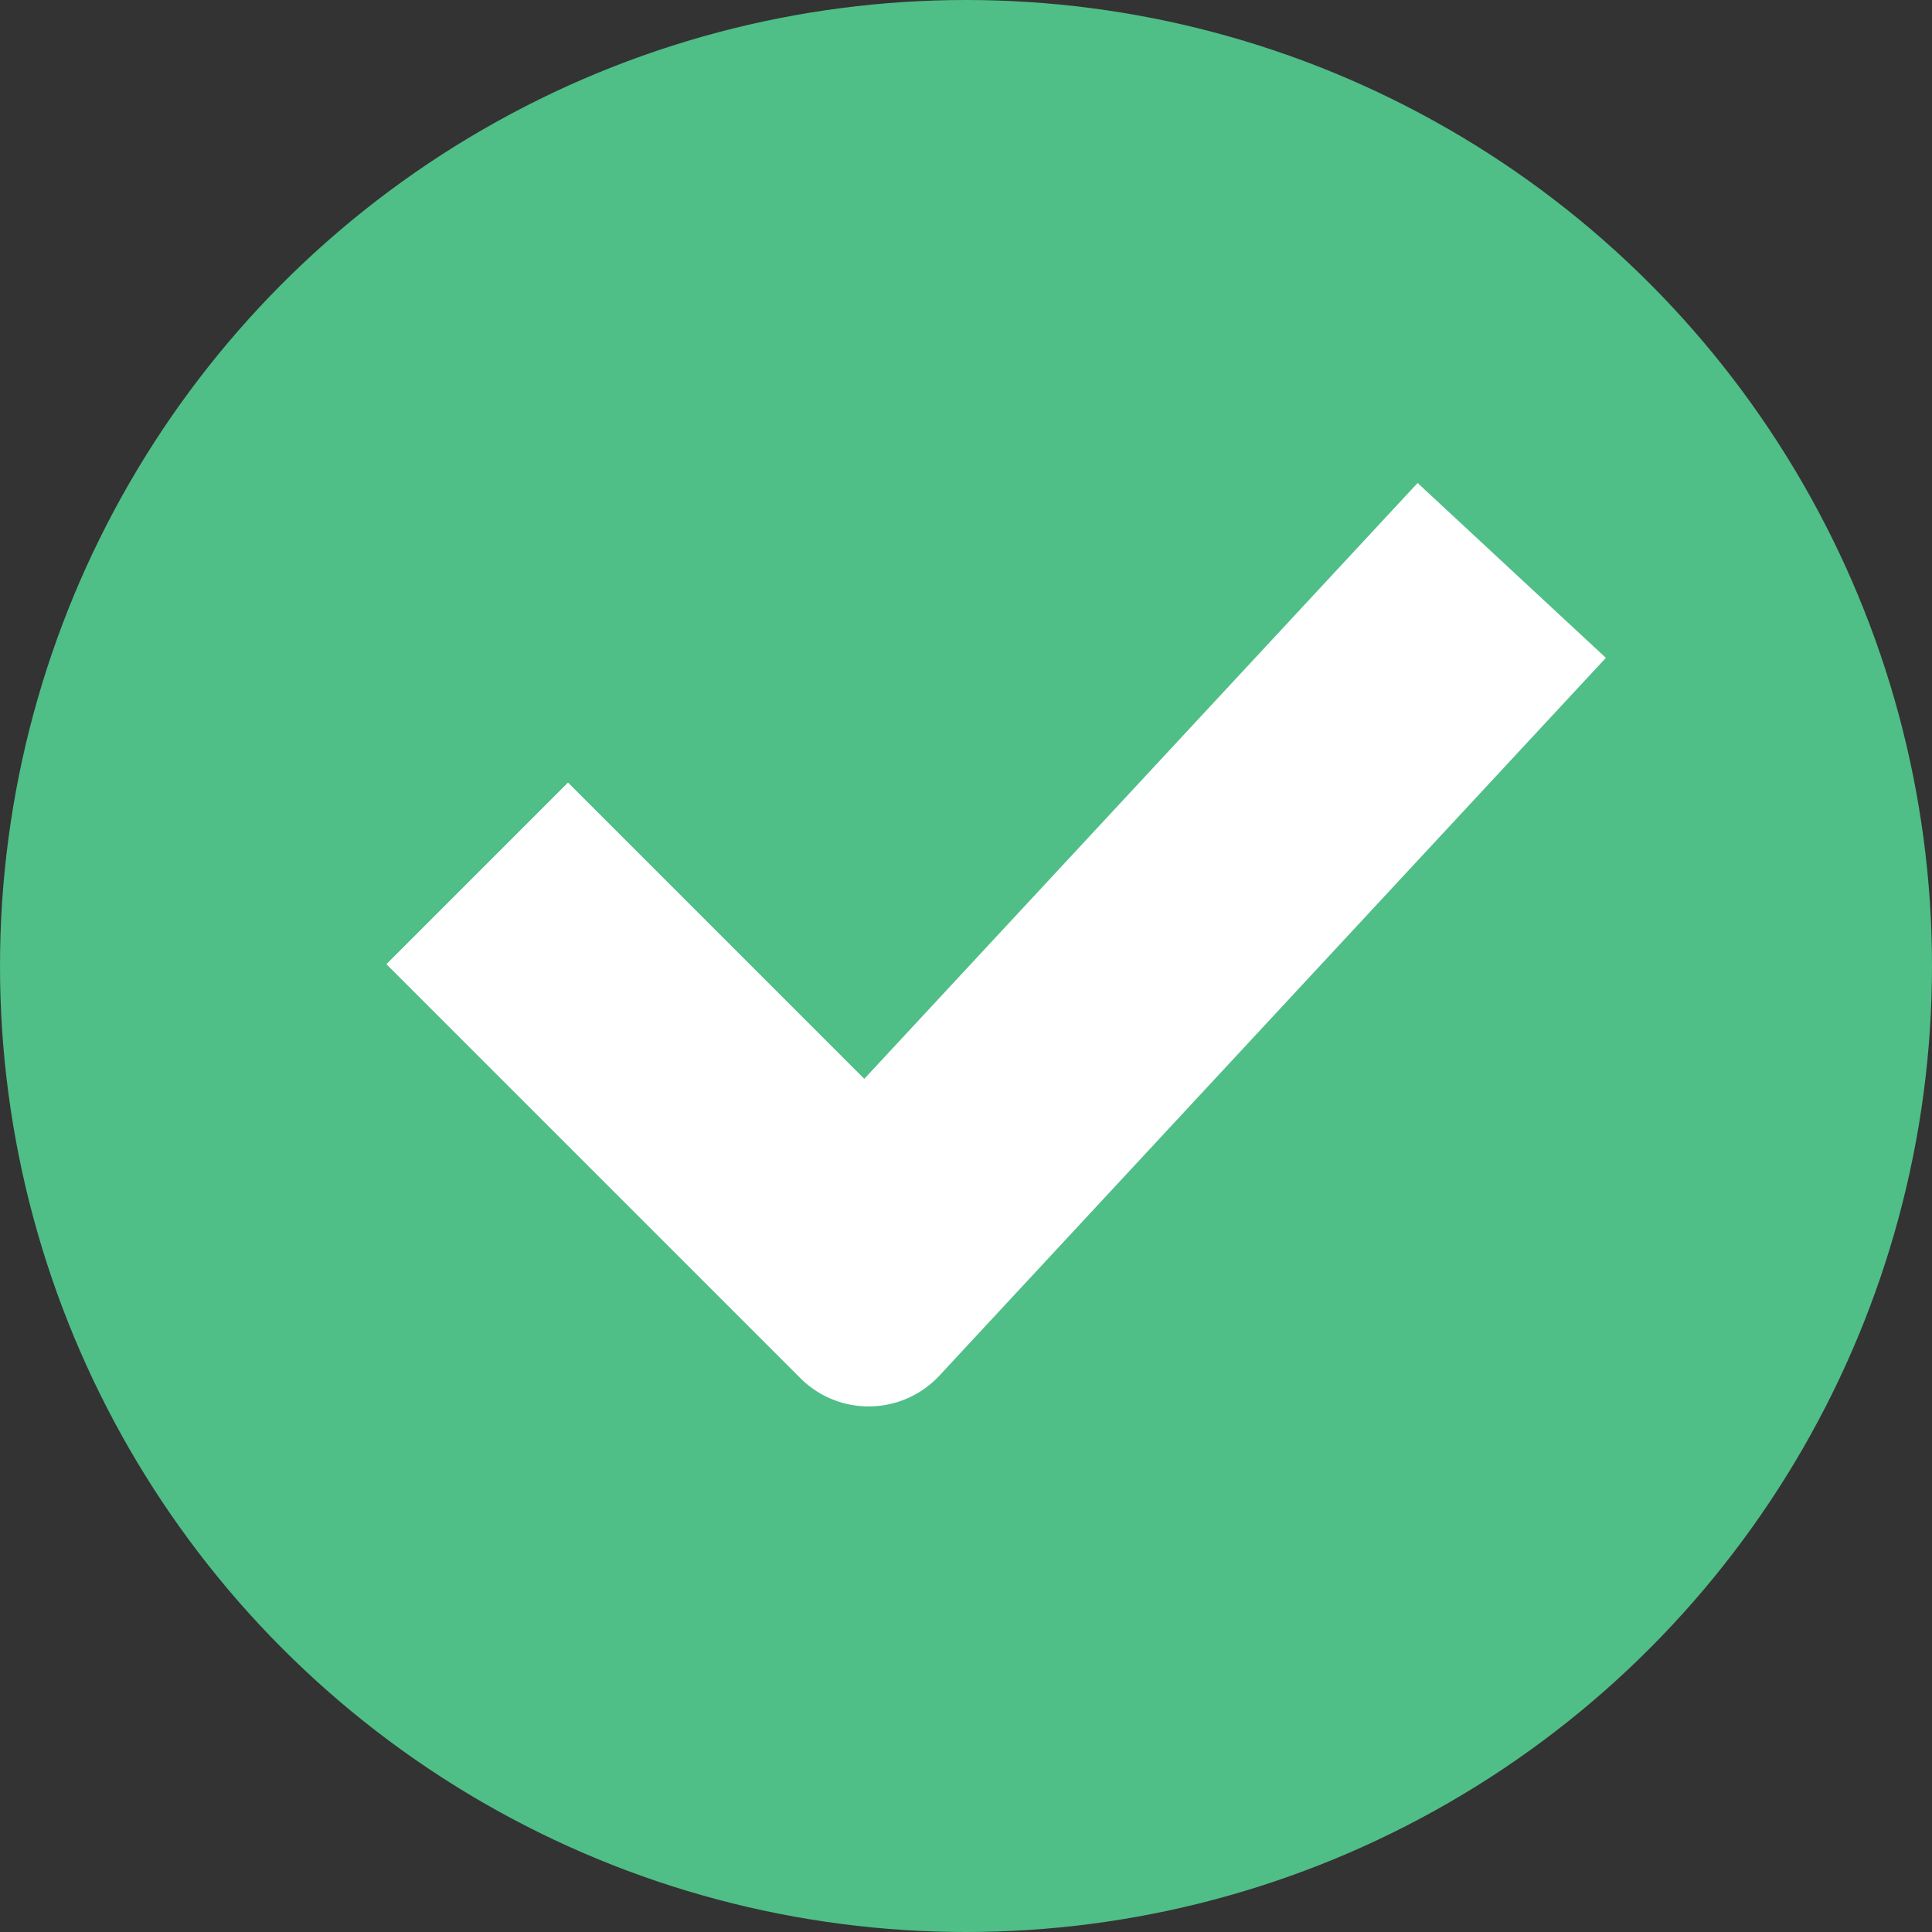 <svg xmlns="http://www.w3.org/2000/svg" width="20" height="20" viewBox="0 0 20 20">
    <rect x="0" y="0" width="20" height="20" fill="#333333" stroke="none"/>
    <g fill="none" fill-rule="evenodd">
        <circle cx="10" cy="10" r="10" fill="#50be87"/>
        <path fill="#FFF" fill-rule="nonzero" d="M5.88 8.101L4 9.981l4.285 4.285a1 1 0 0 0 1.44-.026l6.899-7.43L14.675 5l-5.728 6.168L5.88 8.101z"/>
    </g>
</svg>
